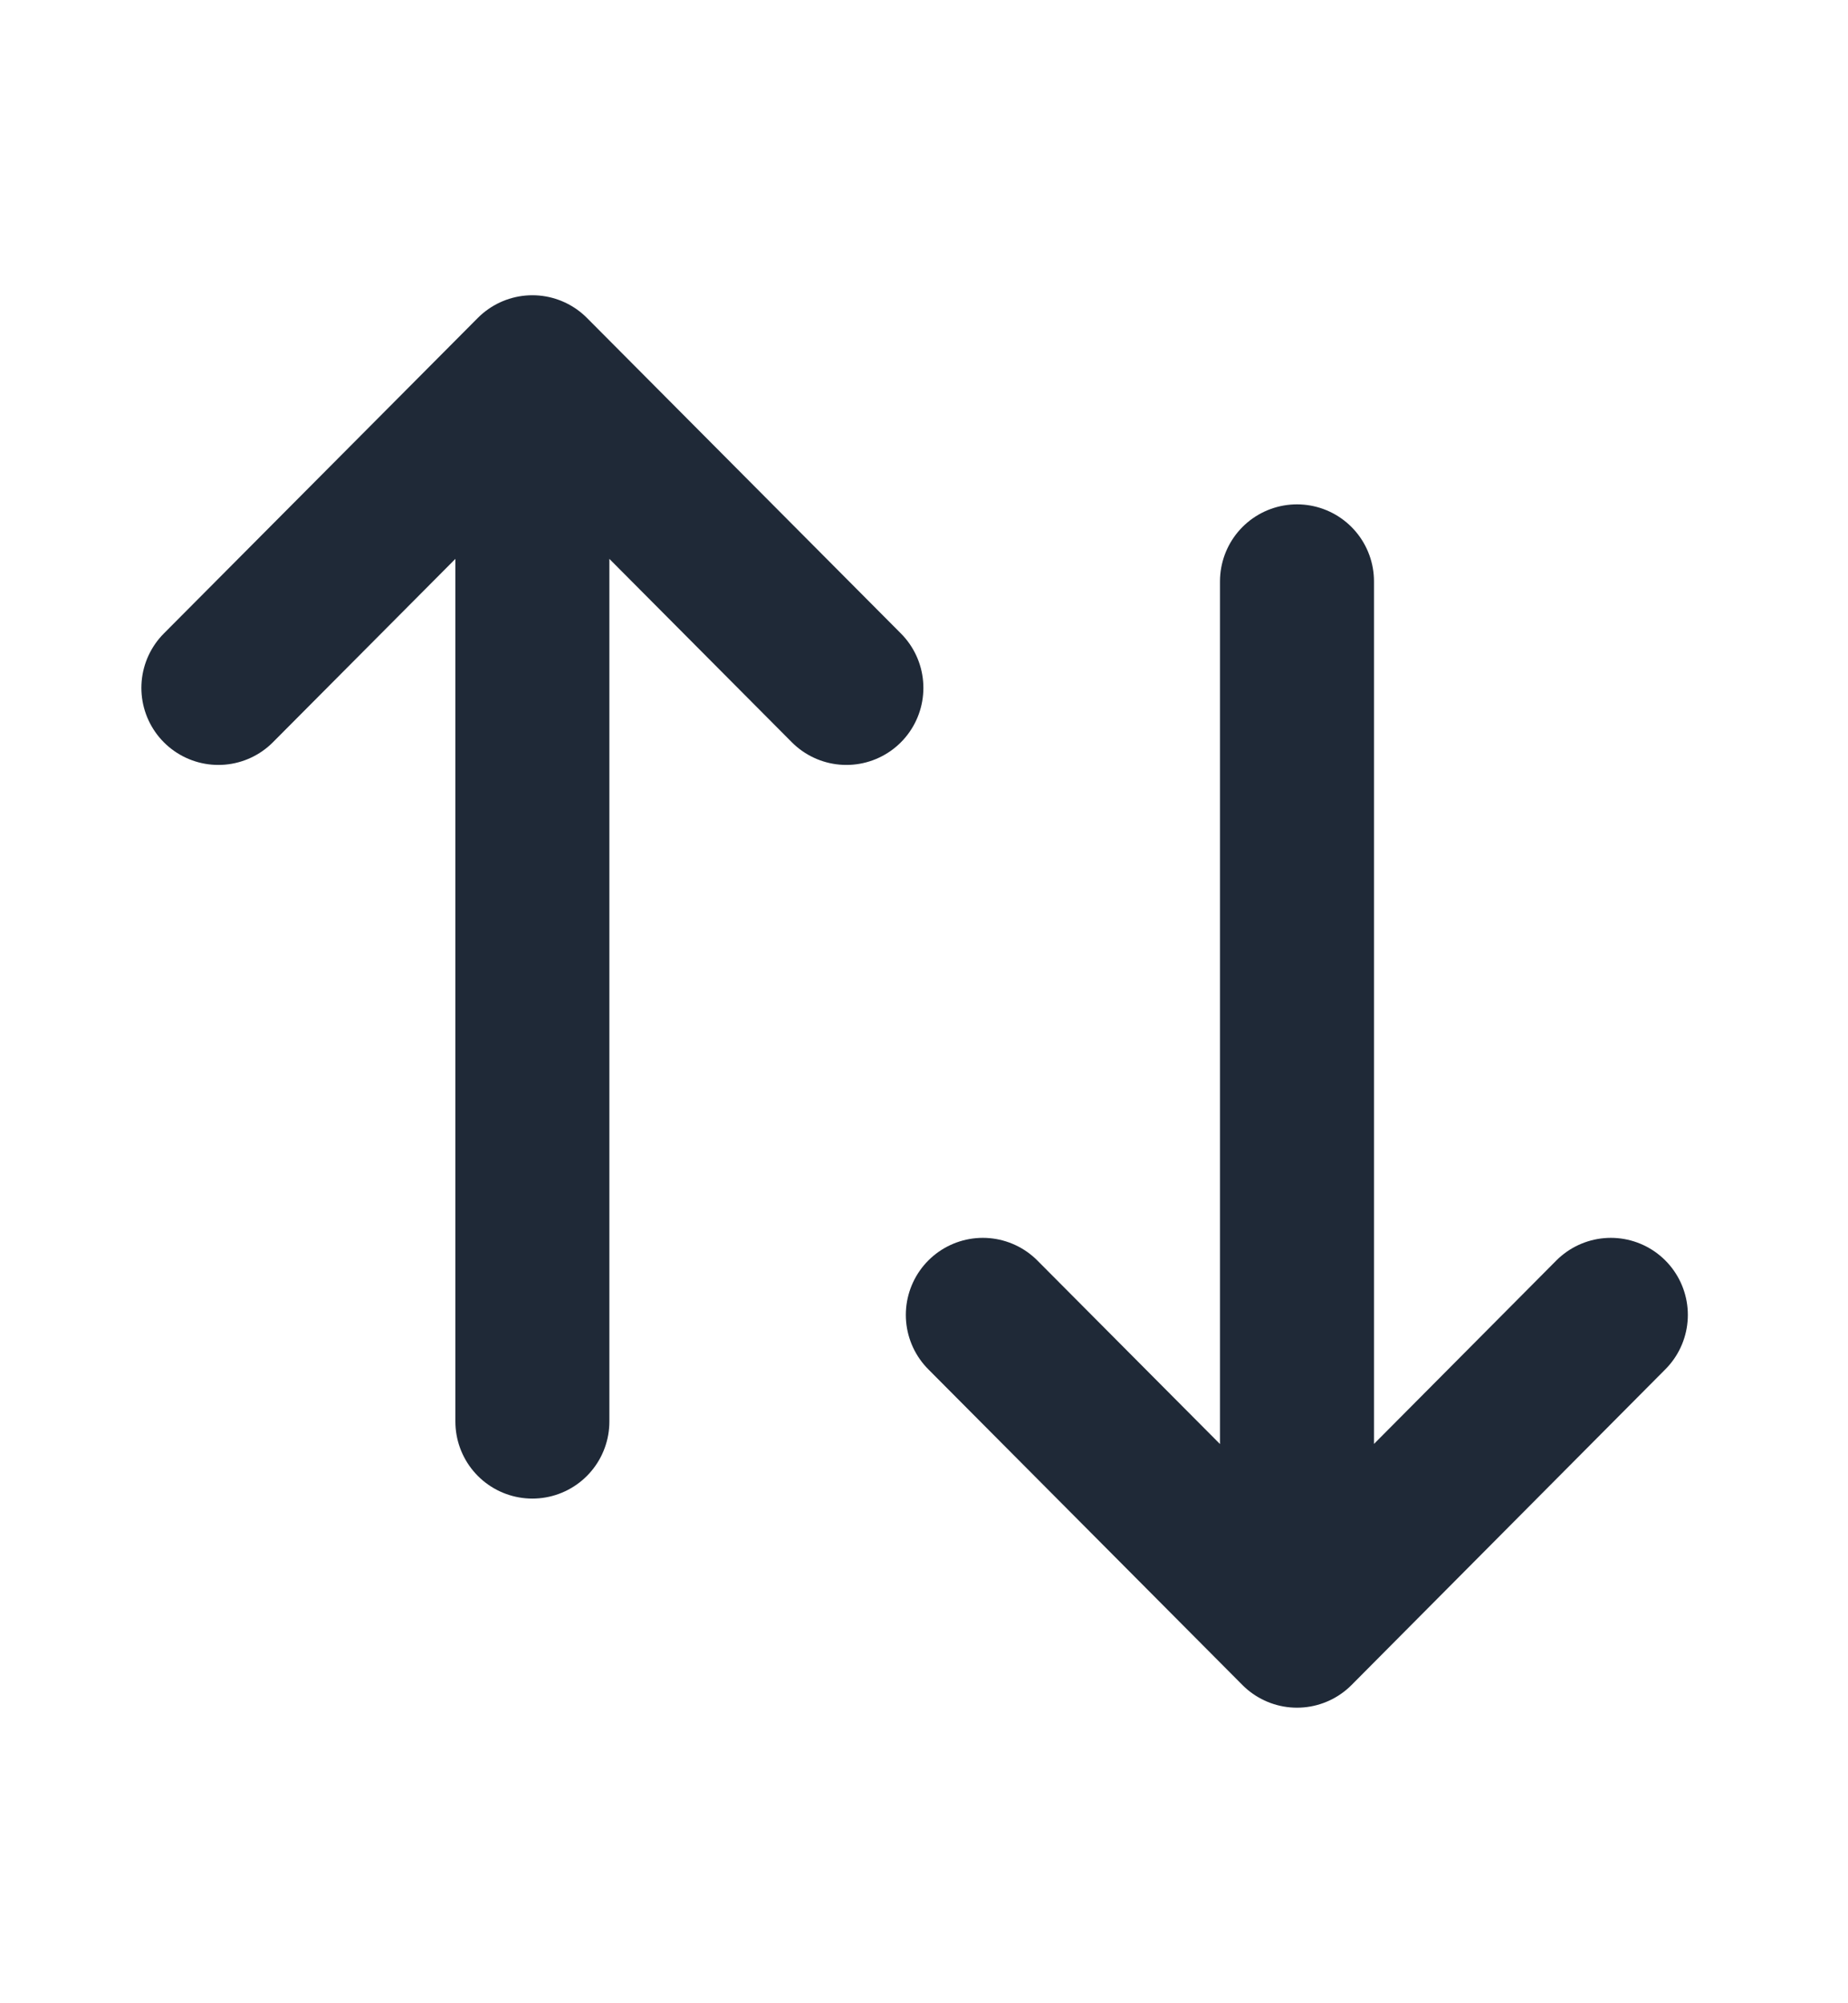 <svg width="12" height="13" fill="none" xmlns="http://www.w3.org/2000/svg">
  <path d="M8.422 10.582V3.773M10.46 8.533l-2.038 2.049-2.04-2.049M3.457 2.416v6.809M1.418 4.464l2.039-2.048 2.039 2.048" stroke="#1F2937" stroke-linecap="round" stroke-linejoin="round"/>
</svg>